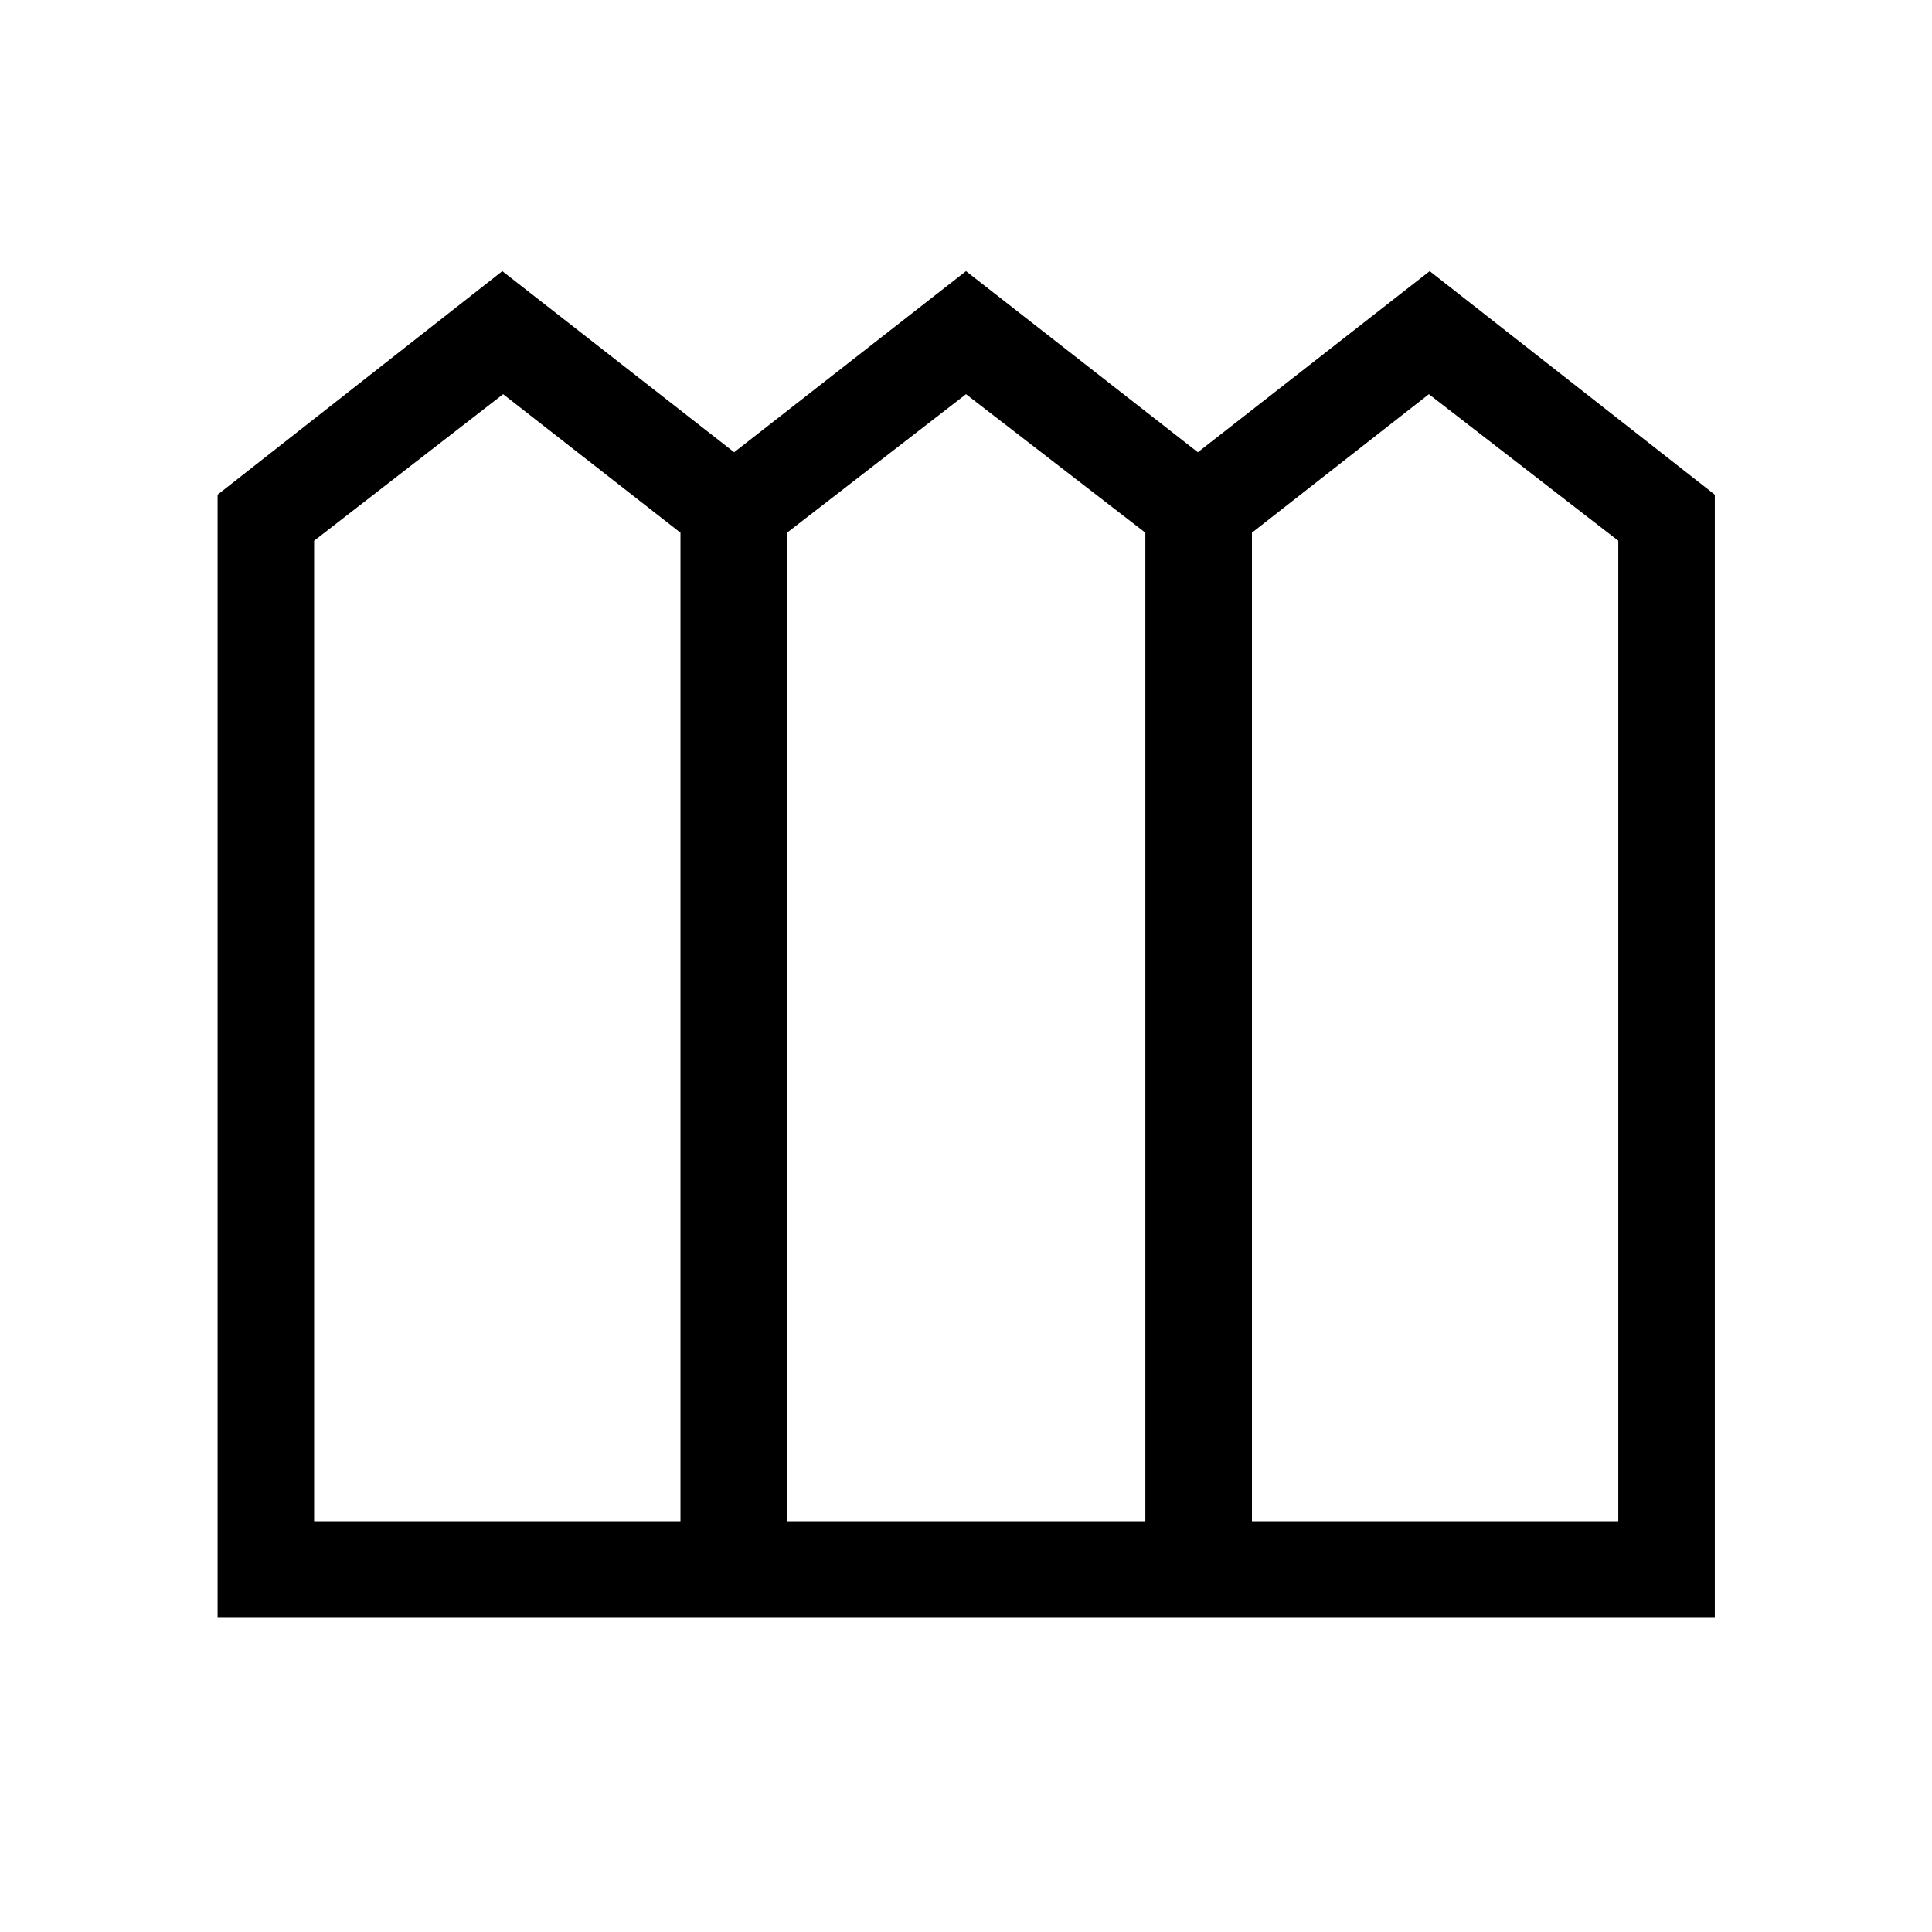 <svg xmlns="http://www.w3.org/2000/svg" height="20" viewBox="0 -960 960 960" width="20"><path d="M108.12-156.12v-558.07L249.6-825.27l115.2 90 115.2-90 115.2 90 115.2-90 141.68 111.08v558.07H108.12Zm47.96-47.96h182.04v-491.23L250-764.12l-93.92 72.81v487.23Zm235 0h178.04v-491.23L480-764.12l-88.92 68.81v491.23Zm231 0h182.04v-487.23L710-764.12l-87.92 68.81v491.23Z"/></svg>